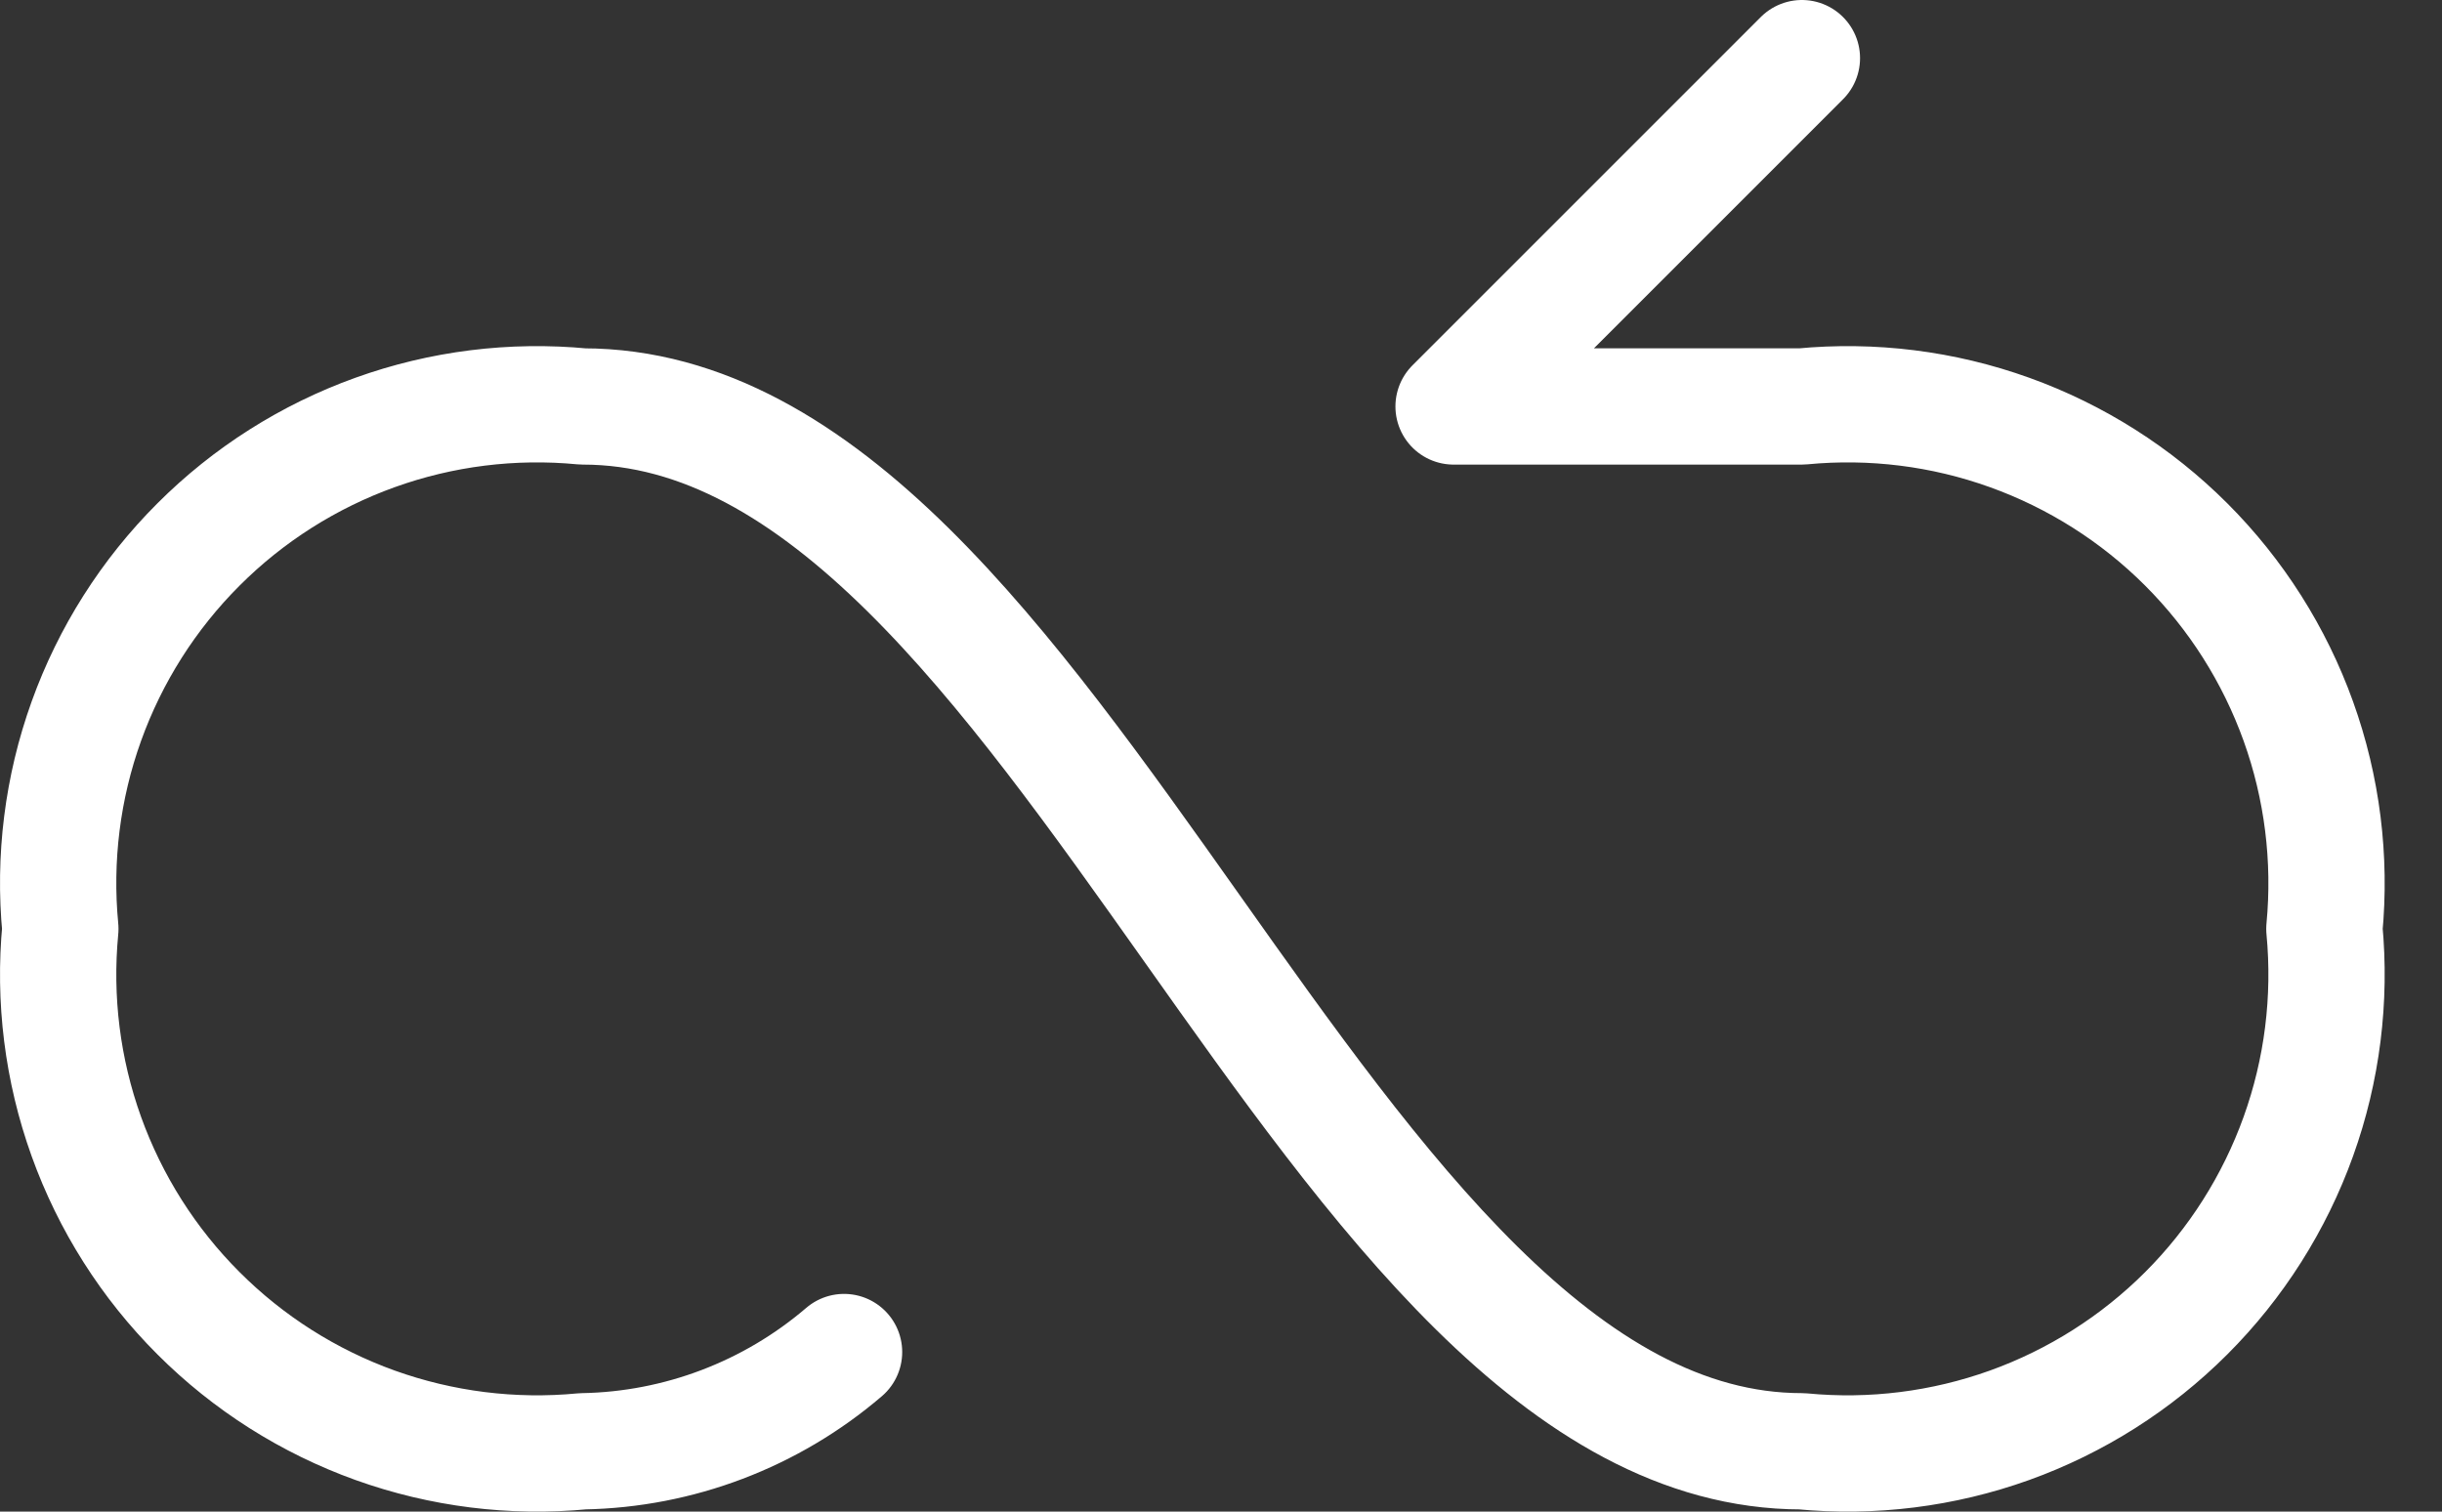 <svg width="42" height="26" viewBox="0 0 42 26" fill="none" xmlns="http://www.w3.org/2000/svg">
<rect x="0" y="0" width="42" height="26" fill="#333333" stroke="none"/>
<path d="M14.517 23.255C13.263 24.329 11.674 24.933 10.024 24.962C8.815 25.078 7.595 24.925 6.452 24.515C5.309 24.104 4.271 23.446 3.413 22.587C2.554 21.729 1.896 20.691 1.485 19.548C1.074 18.405 0.922 17.185 1.038 15.976C0.922 14.768 1.074 13.548 1.485 12.405C1.896 11.262 2.554 10.224 3.413 9.366C4.271 8.507 5.309 7.849 6.452 7.438C7.595 7.027 8.815 6.875 10.024 6.991C18.261 6.991 22.753 24.962 30.991 24.962C32.2 25.078 33.419 24.925 34.562 24.515C35.705 24.104 36.743 23.446 37.602 22.587C38.46 21.729 39.118 20.691 39.529 19.548C39.94 18.405 40.092 17.185 39.977 15.976C40.092 14.768 39.94 13.548 39.529 12.405C39.118 11.262 38.46 10.224 37.602 9.366C36.743 8.507 35.705 7.849 34.562 7.438C33.419 7.027 32.2 6.875 30.991 6.991H25L30.991 1" stroke="white" stroke-width="2" stroke-linecap="round" stroke-linejoin="round"/>
</svg>
